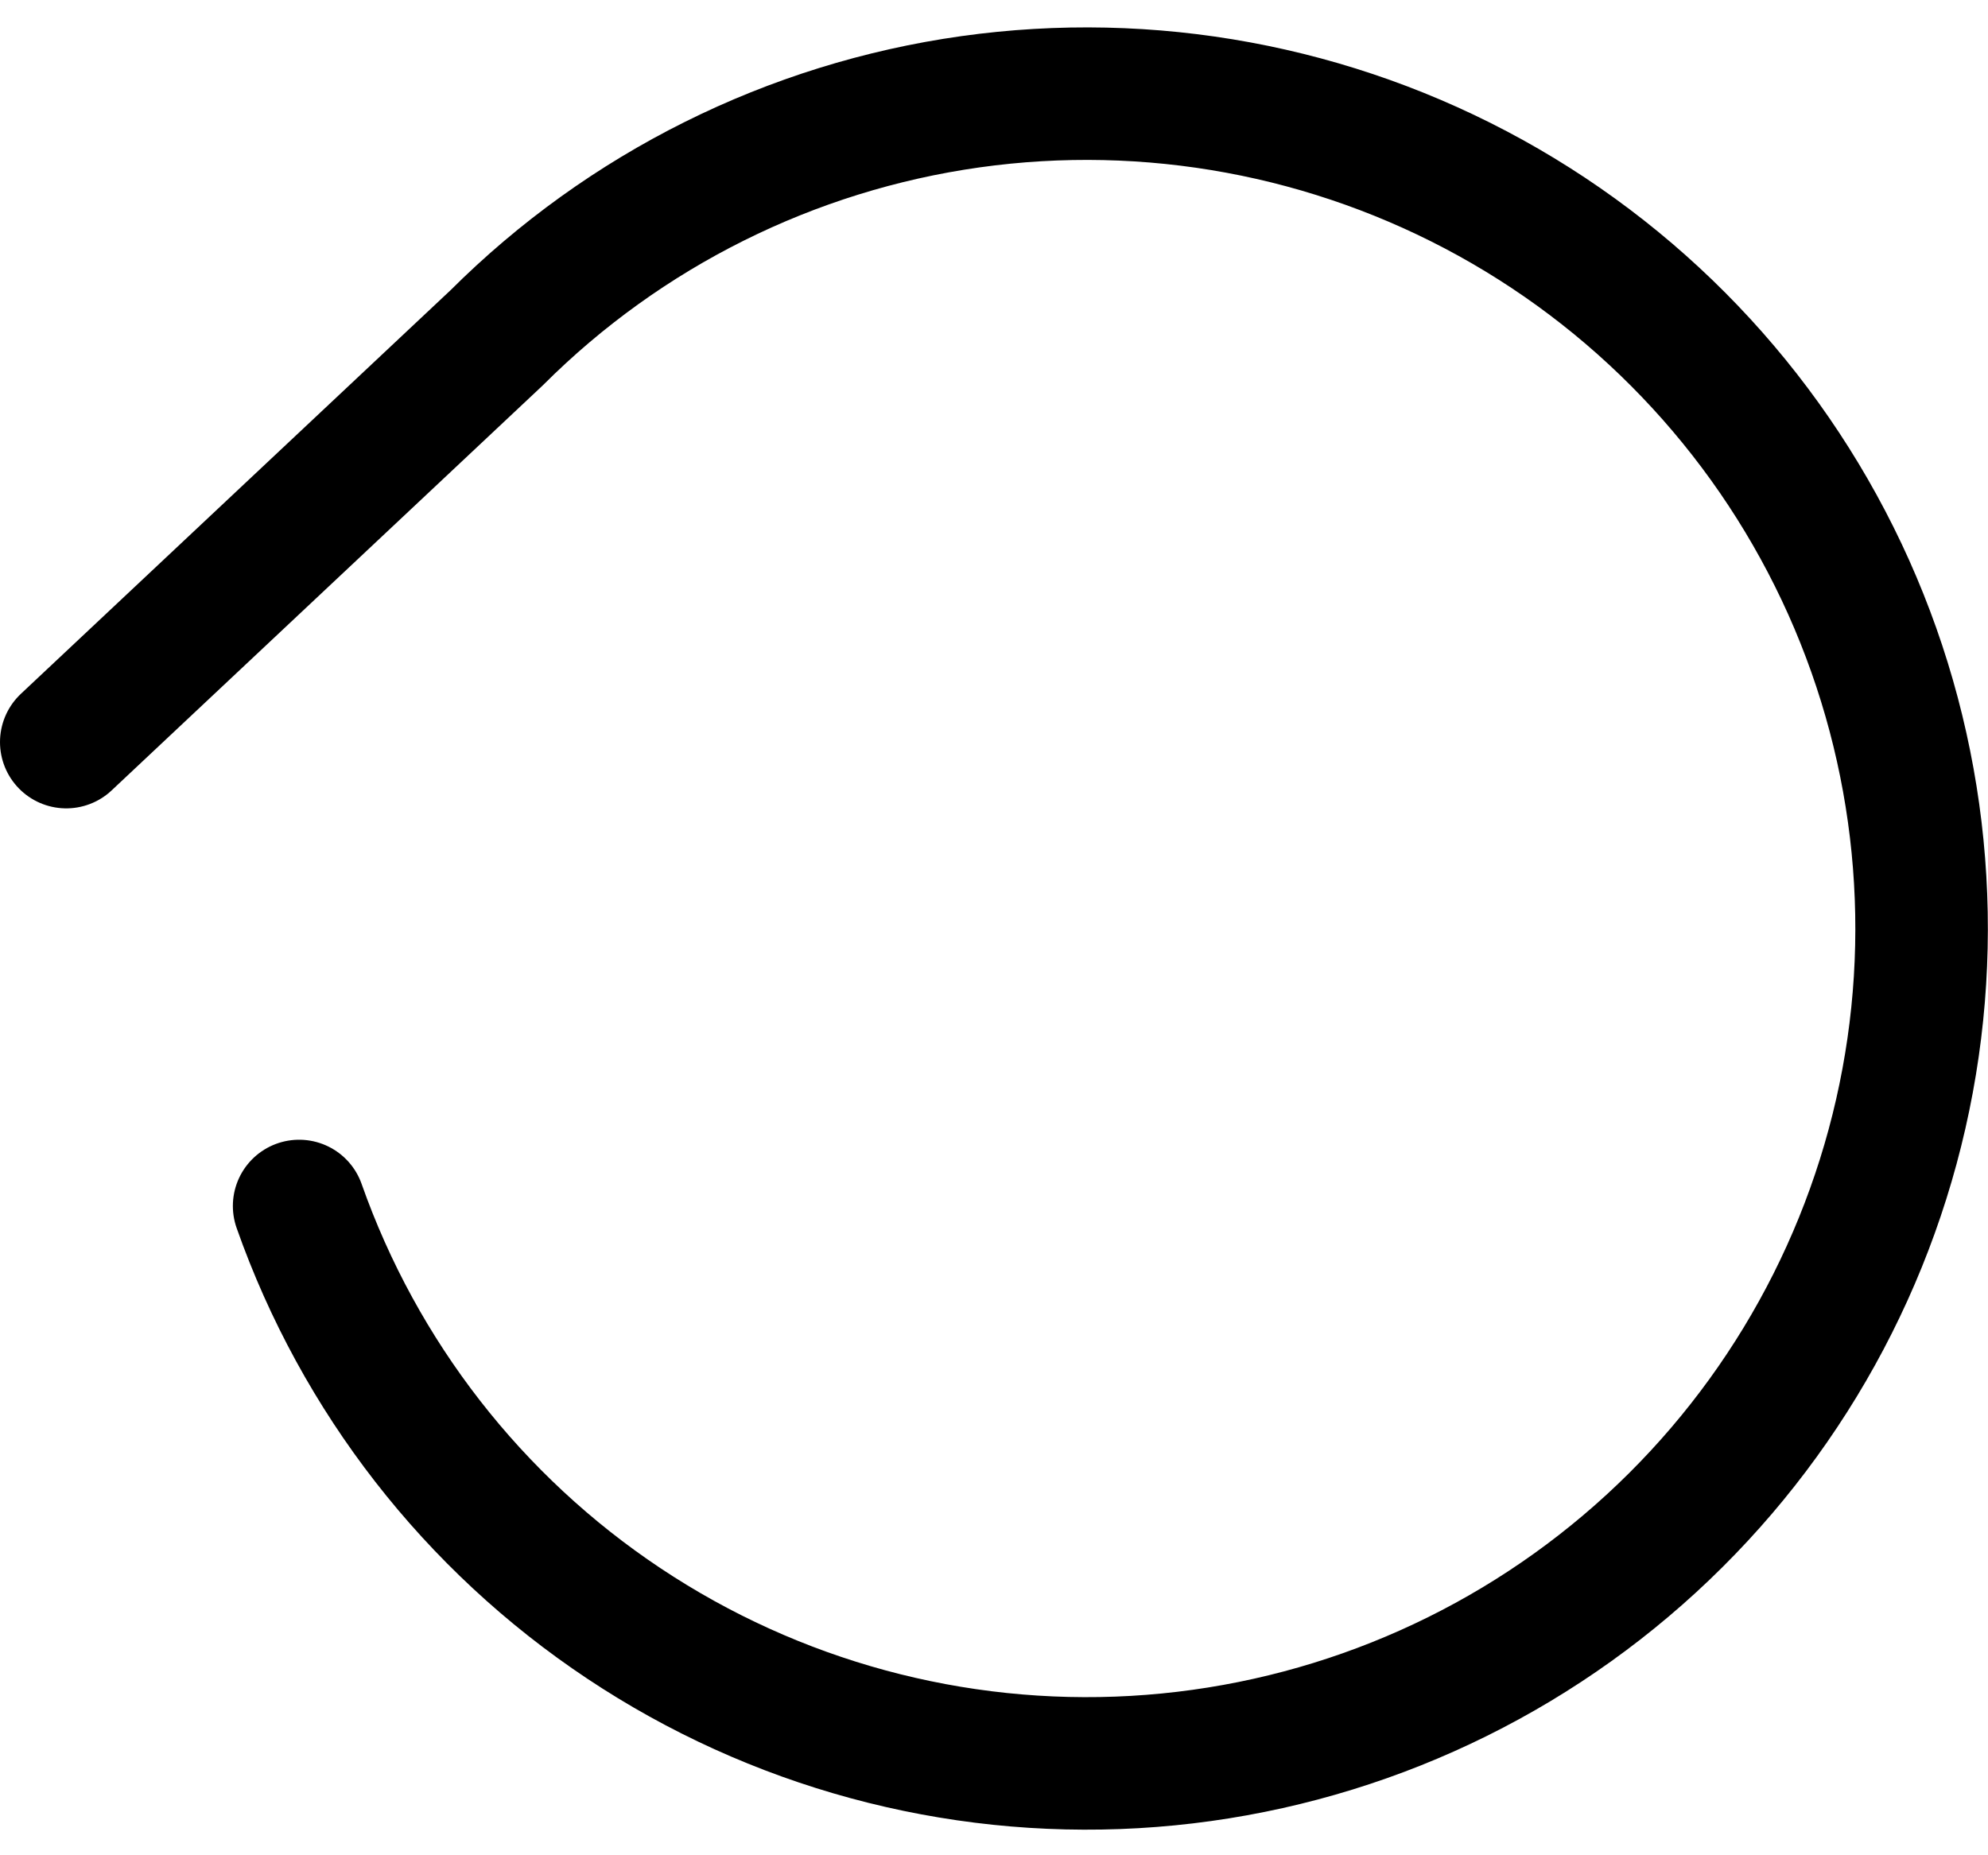 <svg width="30" height="28" viewBox="0 0 30 28" fill="none" xmlns="http://www.w3.org/2000/svg">
<path d="M4.514 18.201C5.422 20.777 7.142 22.989 9.416 24.502C11.69 26.016 14.395 26.75 17.122 26.593C19.849 26.436 22.452 25.397 24.537 23.632C26.622 21.868 28.078 19.473 28.684 16.809C29.29 14.146 29.014 11.357 27.898 8.864C26.781 6.371 24.885 4.308 22.494 2.986C20.103 1.665 17.348 1.156 14.643 1.536C11.937 1.917 9.429 3.167 7.496 5.097L1 11.2" stroke="black" stroke-width="2" stroke-linecap="round" stroke-linejoin="round"/>
</svg>
